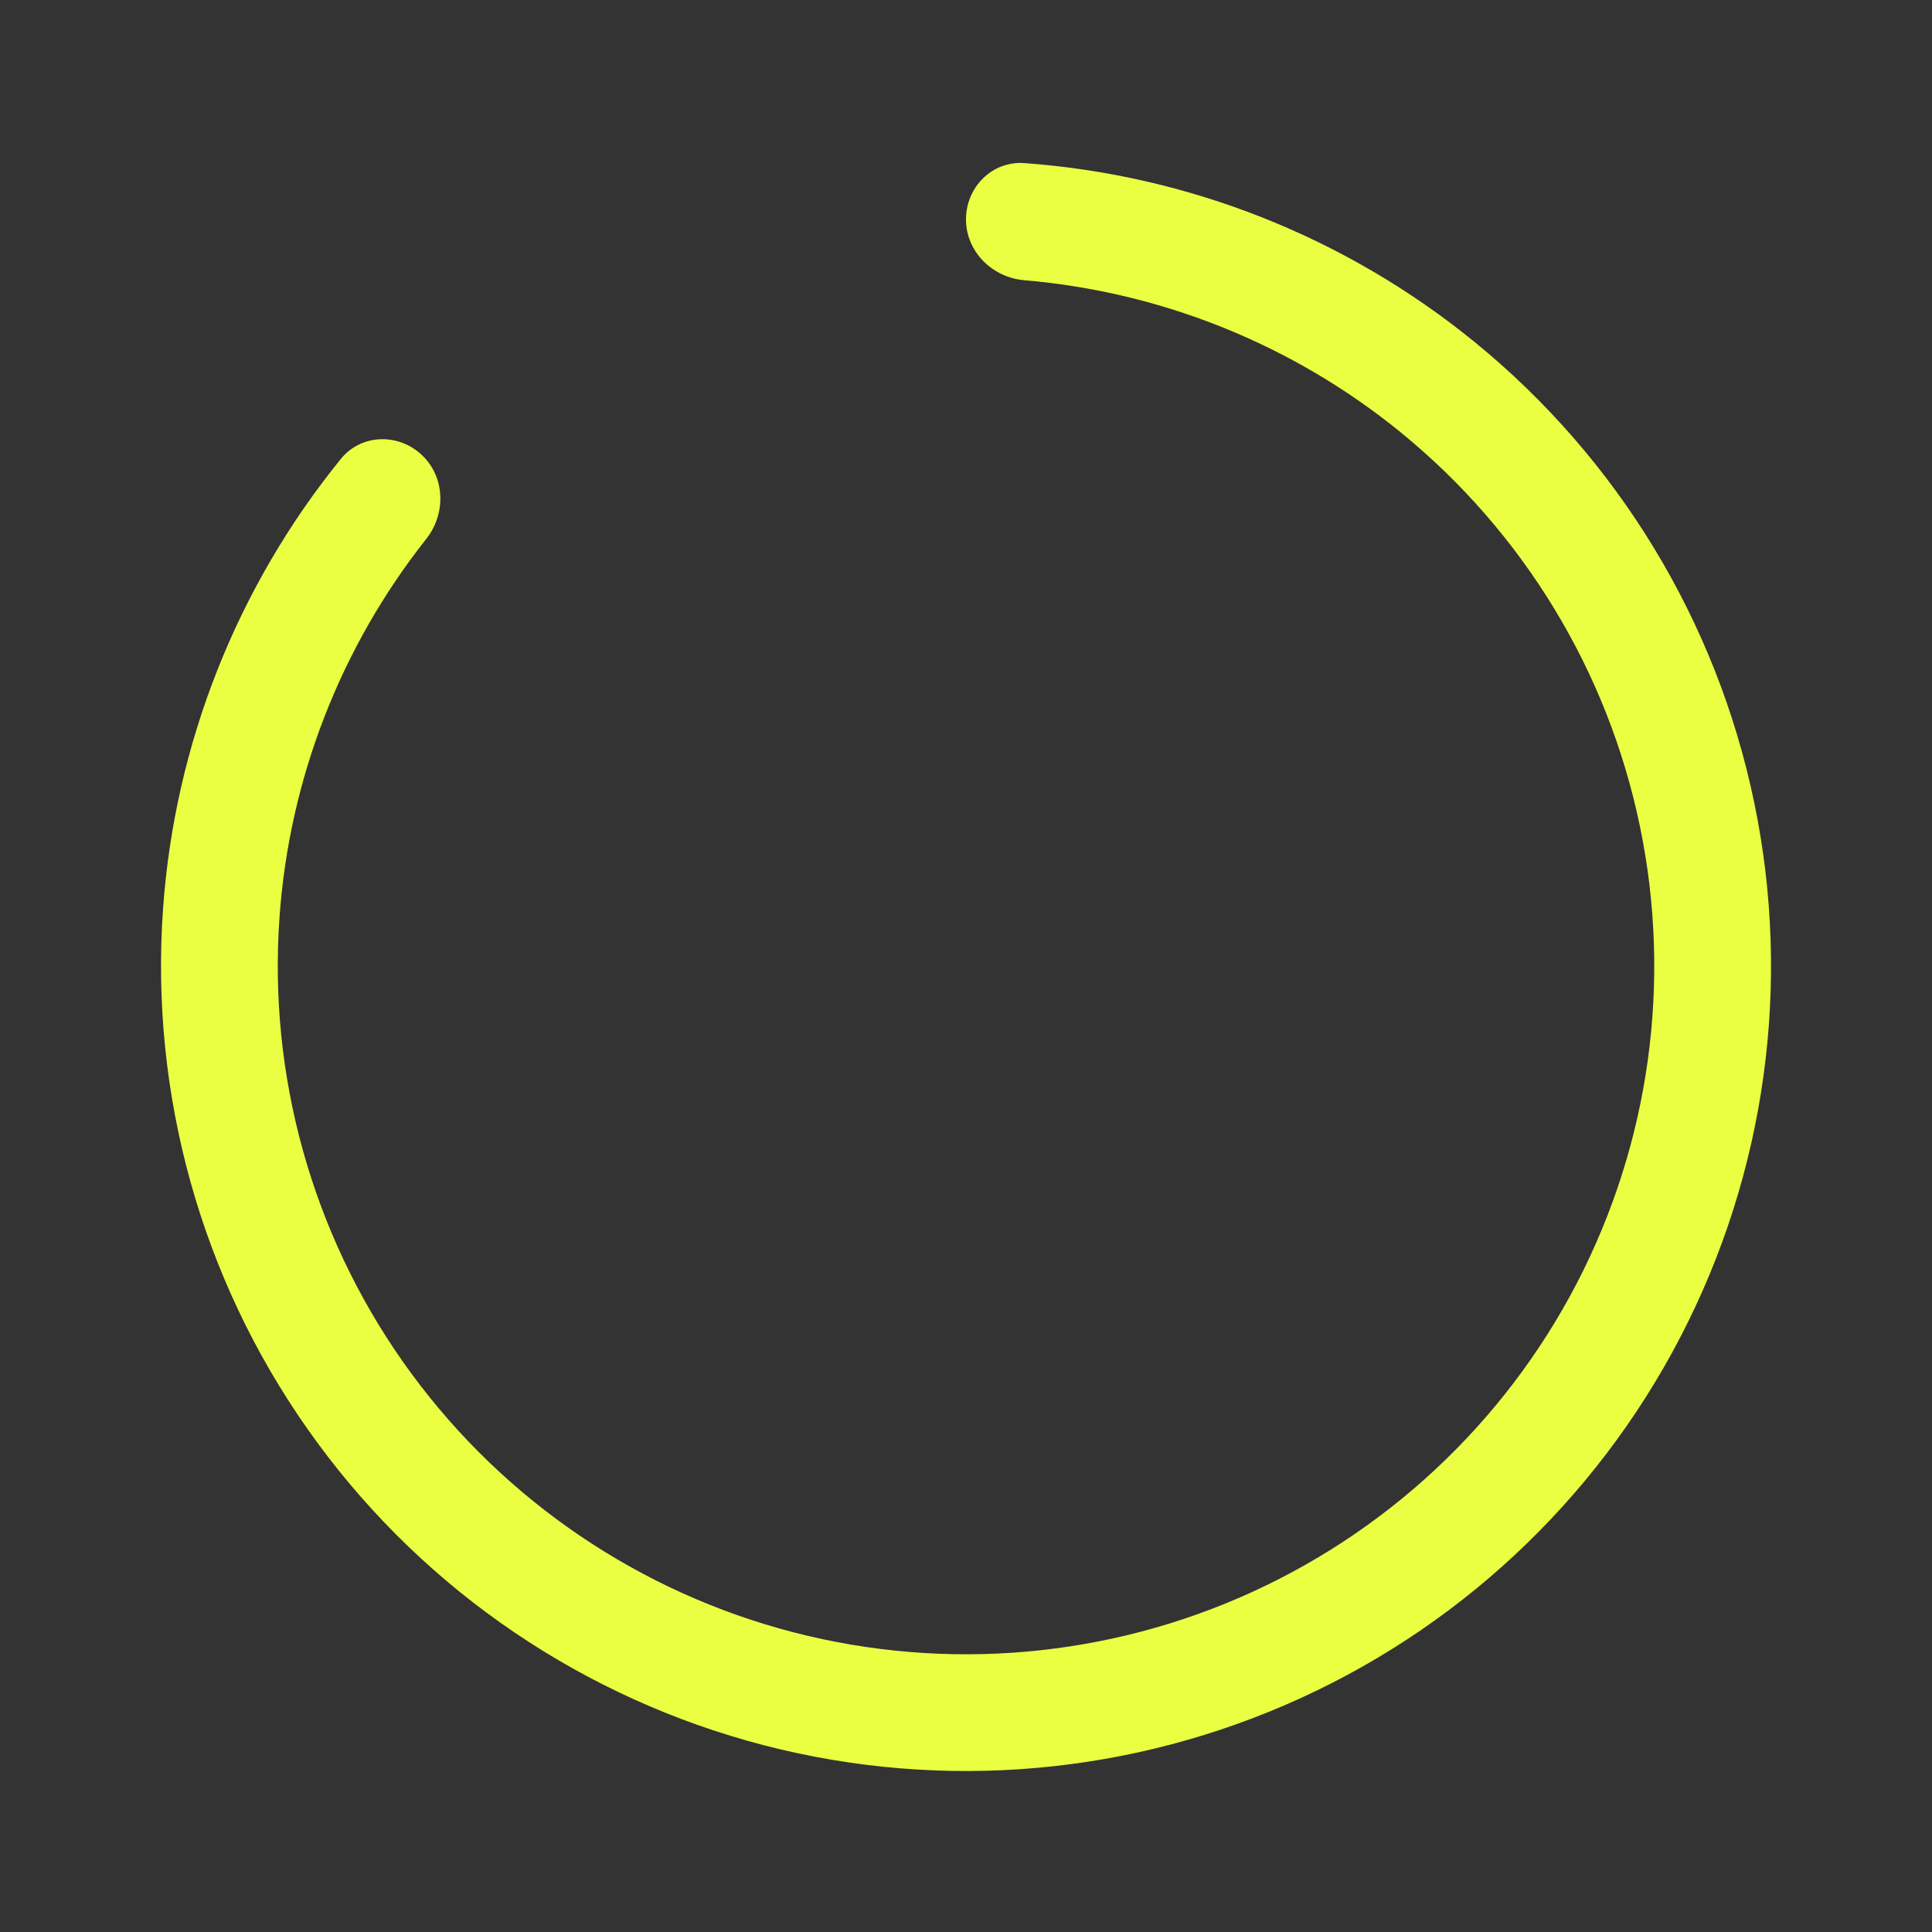 <svg width="24" height="24" viewBox="0 0 24 24" fill="currentColor" xmlns="http://www.w3.org/2000/svg">
<rect x="0" y="0" width="24" height="24" fill="#333333" stroke="none"/>
<path d="M12 2.725C12 2.325 12.325 1.997 12.725 2.026C14.765 2.174 16.718 2.946 18.314 4.245C20.097 5.697 21.326 7.72 21.792 9.972C22.259 12.224 21.935 14.569 20.874 16.61C19.814 18.651 18.083 20.264 15.972 21.177C13.861 22.091 11.499 22.249 9.286 21.625C7.072 21 5.141 19.632 3.819 17.75C2.496 15.868 1.863 13.588 2.025 11.294C2.17 9.241 2.945 7.29 4.234 5.701C4.486 5.39 4.947 5.377 5.239 5.651C5.531 5.925 5.543 6.382 5.294 6.696C4.232 8.039 3.593 9.676 3.472 11.396C3.333 13.358 3.874 15.307 5.005 16.916C6.136 18.525 7.787 19.695 9.679 20.229C11.572 20.763 13.591 20.628 15.396 19.847C17.201 19.066 18.681 17.686 19.588 15.941C20.494 14.196 20.771 12.192 20.372 10.266C19.974 8.34 18.923 6.611 17.398 5.369C16.061 4.281 14.431 3.626 12.724 3.481C12.325 3.447 12 3.125 12 2.725Z" fill="#EBFF42"/>
</svg>
